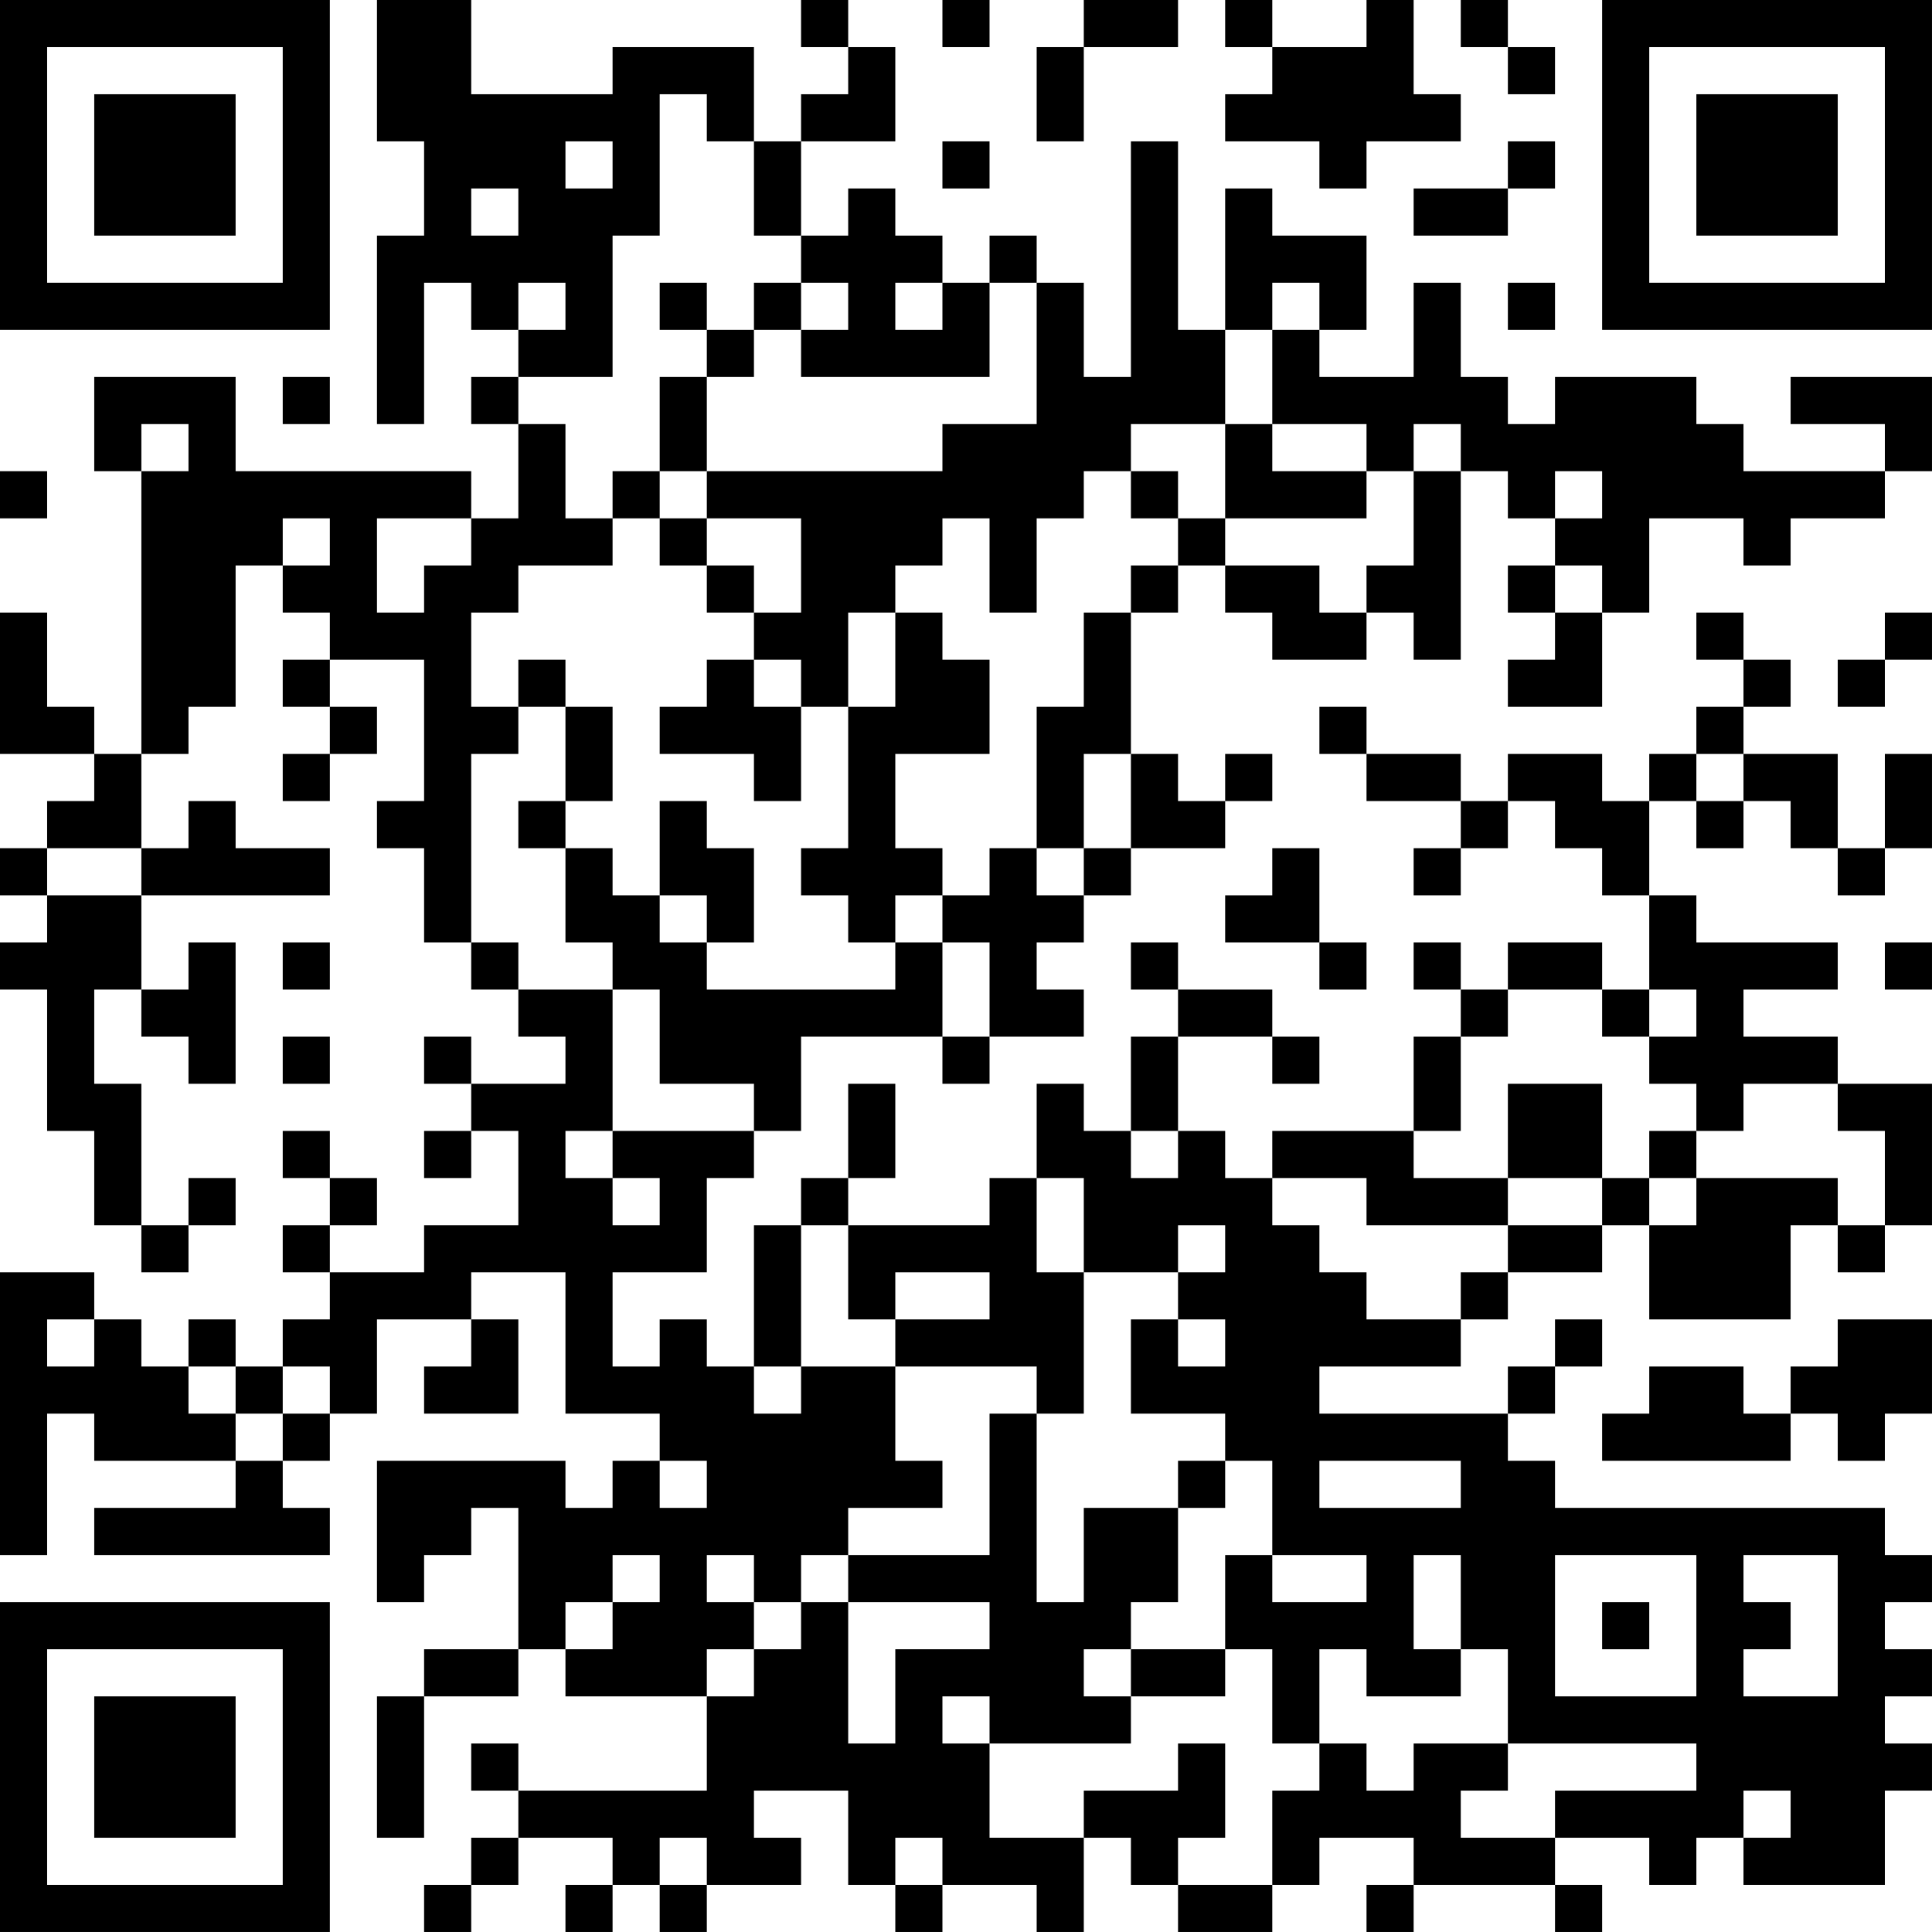 <?xml version="1.0" encoding="UTF-8"?>
<svg xmlns="http://www.w3.org/2000/svg" version="1.1" width="200" height="200" viewBox="0 0 200 200"><rect x="0" y="0" width="200" height="200" fill="#ffffff"/><g transform="scale(4.878)"><g transform="translate(0,0)"><path fill-rule="evenodd" d="M8 0L8 3L9 3L9 5L8 5L8 9L9 9L9 6L10 6L10 7L11 7L11 8L10 8L10 9L11 9L11 11L10 11L10 10L5 10L5 8L2 8L2 10L3 10L3 16L2 16L2 15L1 15L1 13L0 13L0 16L2 16L2 17L1 17L1 18L0 18L0 19L1 19L1 20L0 20L0 21L1 21L1 24L2 24L2 26L3 26L3 27L4 27L4 26L5 26L5 25L4 25L4 26L3 26L3 23L2 23L2 21L3 21L3 22L4 22L4 23L5 23L5 20L4 20L4 21L3 21L3 19L7 19L7 18L5 18L5 17L4 17L4 18L3 18L3 16L4 16L4 15L5 15L5 12L6 12L6 13L7 13L7 14L6 14L6 15L7 15L7 16L6 16L6 17L7 17L7 16L8 16L8 15L7 15L7 14L9 14L9 17L8 17L8 18L9 18L9 20L10 20L10 21L11 21L11 22L12 22L12 23L10 23L10 22L9 22L9 23L10 23L10 24L9 24L9 25L10 25L10 24L11 24L11 26L9 26L9 27L7 27L7 26L8 26L8 25L7 25L7 24L6 24L6 25L7 25L7 26L6 26L6 27L7 27L7 28L6 28L6 29L5 29L5 28L4 28L4 29L3 29L3 28L2 28L2 27L0 27L0 33L1 33L1 30L2 30L2 31L5 31L5 32L2 32L2 33L7 33L7 32L6 32L6 31L7 31L7 30L8 30L8 28L10 28L10 29L9 29L9 30L11 30L11 28L10 28L10 27L12 27L12 30L14 30L14 31L13 31L13 32L12 32L12 31L8 31L8 34L9 34L9 33L10 33L10 32L11 32L11 35L9 35L9 36L8 36L8 39L9 39L9 36L11 36L11 35L12 35L12 36L15 36L15 38L11 38L11 37L10 37L10 38L11 38L11 39L10 39L10 40L9 40L9 41L10 41L10 40L11 40L11 39L13 39L13 40L12 40L12 41L13 41L13 40L14 40L14 41L15 41L15 40L17 40L17 39L16 39L16 38L18 38L18 40L19 40L19 41L20 41L20 40L22 40L22 41L23 41L23 39L24 39L24 40L25 40L25 41L27 41L27 40L28 40L28 39L30 39L30 40L29 40L29 41L30 41L30 40L33 40L33 41L34 41L34 40L33 40L33 39L35 39L35 40L36 40L36 39L37 39L37 40L40 40L40 38L41 38L41 37L40 37L40 36L41 36L41 35L40 35L40 34L41 34L41 33L40 33L40 32L33 32L33 31L32 31L32 30L33 30L33 29L34 29L34 28L33 28L33 29L32 29L32 30L28 30L28 29L31 29L31 28L32 28L32 27L34 27L34 26L35 26L35 28L38 28L38 26L39 26L39 27L40 27L40 26L41 26L41 23L39 23L39 22L37 22L37 21L39 21L39 20L36 20L36 19L35 19L35 17L36 17L36 18L37 18L37 17L38 17L38 18L39 18L39 19L40 19L40 18L41 18L41 16L40 16L40 18L39 18L39 16L37 16L37 15L38 15L38 14L37 14L37 13L36 13L36 14L37 14L37 15L36 15L36 16L35 16L35 17L34 17L34 16L32 16L32 17L31 17L31 16L29 16L29 15L28 15L28 16L29 16L29 17L31 17L31 18L30 18L30 19L31 19L31 18L32 18L32 17L33 17L33 18L34 18L34 19L35 19L35 21L34 21L34 20L32 20L32 21L31 21L31 20L30 20L30 21L31 21L31 22L30 22L30 24L27 24L27 25L26 25L26 24L25 24L25 22L27 22L27 23L28 23L28 22L27 22L27 21L25 21L25 20L24 20L24 21L25 21L25 22L24 22L24 24L23 24L23 23L22 23L22 25L21 25L21 26L18 26L18 25L19 25L19 23L18 23L18 25L17 25L17 26L16 26L16 29L15 29L15 28L14 28L14 29L13 29L13 27L15 27L15 25L16 25L16 24L17 24L17 22L20 22L20 23L21 23L21 22L23 22L23 21L22 21L22 20L23 20L23 19L24 19L24 18L26 18L26 17L27 17L27 16L26 16L26 17L25 17L25 16L24 16L24 13L25 13L25 12L26 12L26 13L27 13L27 14L29 14L29 13L30 13L30 14L31 14L31 10L32 10L32 11L33 11L33 12L32 12L32 13L33 13L33 14L32 14L32 15L34 15L34 13L35 13L35 11L37 11L37 12L38 12L38 11L40 11L40 10L41 10L41 8L38 8L38 9L40 9L40 10L37 10L37 9L36 9L36 8L33 8L33 9L32 9L32 8L31 8L31 6L30 6L30 8L28 8L28 7L29 7L29 5L27 5L27 4L26 4L26 7L25 7L25 3L24 3L24 8L23 8L23 6L22 6L22 5L21 5L21 6L20 6L20 5L19 5L19 4L18 4L18 5L17 5L17 3L19 3L19 1L18 1L18 0L17 0L17 1L18 1L18 2L17 2L17 3L16 3L16 1L13 1L13 2L10 2L10 0ZM20 0L20 1L21 1L21 0ZM23 0L23 1L22 1L22 3L23 3L23 1L25 1L25 0ZM26 0L26 1L27 1L27 2L26 2L26 3L28 3L28 4L29 4L29 3L31 3L31 2L30 2L30 0L29 0L29 1L27 1L27 0ZM31 0L31 1L32 1L32 2L33 2L33 1L32 1L32 0ZM14 2L14 5L13 5L13 8L11 8L11 9L12 9L12 11L13 11L13 12L11 12L11 13L10 13L10 15L11 15L11 16L10 16L10 20L11 20L11 21L13 21L13 24L12 24L12 25L13 25L13 26L14 26L14 25L13 25L13 24L16 24L16 23L14 23L14 21L13 21L13 20L12 20L12 18L13 18L13 19L14 19L14 20L15 20L15 21L19 21L19 20L20 20L20 22L21 22L21 20L20 20L20 19L21 19L21 18L22 18L22 19L23 19L23 18L24 18L24 16L23 16L23 18L22 18L22 15L23 15L23 13L24 13L24 12L25 12L25 11L26 11L26 12L28 12L28 13L29 13L29 12L30 12L30 10L31 10L31 9L30 9L30 10L29 10L29 9L27 9L27 7L28 7L28 6L27 6L27 7L26 7L26 9L24 9L24 10L23 10L23 11L22 11L22 13L21 13L21 11L20 11L20 12L19 12L19 13L18 13L18 15L17 15L17 14L16 14L16 13L17 13L17 11L15 11L15 10L20 10L20 9L22 9L22 6L21 6L21 8L17 8L17 7L18 7L18 6L17 6L17 5L16 5L16 3L15 3L15 2ZM12 3L12 4L13 4L13 3ZM20 3L20 4L21 4L21 3ZM32 3L32 4L30 4L30 5L32 5L32 4L33 4L33 3ZM10 4L10 5L11 5L11 4ZM11 6L11 7L12 7L12 6ZM14 6L14 7L15 7L15 8L14 8L14 10L13 10L13 11L14 11L14 12L15 12L15 13L16 13L16 12L15 12L15 11L14 11L14 10L15 10L15 8L16 8L16 7L17 7L17 6L16 6L16 7L15 7L15 6ZM19 6L19 7L20 7L20 6ZM32 6L32 7L33 7L33 6ZM6 8L6 9L7 9L7 8ZM3 9L3 10L4 10L4 9ZM26 9L26 11L29 11L29 10L27 10L27 9ZM0 10L0 11L1 11L1 10ZM24 10L24 11L25 11L25 10ZM33 10L33 11L34 11L34 10ZM6 11L6 12L7 12L7 11ZM8 11L8 13L9 13L9 12L10 12L10 11ZM33 12L33 13L34 13L34 12ZM19 13L19 15L18 15L18 18L17 18L17 19L18 19L18 20L19 20L19 19L20 19L20 18L19 18L19 16L21 16L21 14L20 14L20 13ZM40 13L40 14L39 14L39 15L40 15L40 14L41 14L41 13ZM11 14L11 15L12 15L12 17L11 17L11 18L12 18L12 17L13 17L13 15L12 15L12 14ZM15 14L15 15L14 15L14 16L16 16L16 17L17 17L17 15L16 15L16 14ZM36 16L36 17L37 17L37 16ZM14 17L14 19L15 19L15 20L16 20L16 18L15 18L15 17ZM1 18L1 19L3 19L3 18ZM27 18L27 19L26 19L26 20L28 20L28 21L29 21L29 20L28 20L28 18ZM6 20L6 21L7 21L7 20ZM40 20L40 21L41 21L41 20ZM32 21L32 22L31 22L31 24L30 24L30 25L32 25L32 26L29 26L29 25L27 25L27 26L28 26L28 27L29 27L29 28L31 28L31 27L32 27L32 26L34 26L34 25L35 25L35 26L36 26L36 25L39 25L39 26L40 26L40 24L39 24L39 23L37 23L37 24L36 24L36 23L35 23L35 22L36 22L36 21L35 21L35 22L34 22L34 21ZM6 22L6 23L7 23L7 22ZM32 23L32 25L34 25L34 23ZM24 24L24 25L25 25L25 24ZM35 24L35 25L36 25L36 24ZM22 25L22 27L23 27L23 30L22 30L22 29L19 29L19 28L21 28L21 27L19 27L19 28L18 28L18 26L17 26L17 29L16 29L16 30L17 30L17 29L19 29L19 31L20 31L20 32L18 32L18 33L17 33L17 34L16 34L16 33L15 33L15 34L16 34L16 35L15 35L15 36L16 36L16 35L17 35L17 34L18 34L18 37L19 37L19 35L21 35L21 34L18 34L18 33L21 33L21 30L22 30L22 34L23 34L23 32L25 32L25 34L24 34L24 35L23 35L23 36L24 36L24 37L21 37L21 36L20 36L20 37L21 37L21 39L23 39L23 38L25 38L25 37L26 37L26 39L25 39L25 40L27 40L27 38L28 38L28 37L29 37L29 38L30 38L30 37L32 37L32 38L31 38L31 39L33 39L33 38L36 38L36 37L32 37L32 35L31 35L31 33L30 33L30 35L31 35L31 36L29 36L29 35L28 35L28 37L27 37L27 35L26 35L26 33L27 33L27 34L29 34L29 33L27 33L27 31L26 31L26 30L24 30L24 28L25 28L25 29L26 29L26 28L25 28L25 27L26 27L26 26L25 26L25 27L23 27L23 25ZM1 28L1 29L2 29L2 28ZM39 28L39 29L38 29L38 30L37 30L37 29L35 29L35 30L34 30L34 31L38 31L38 30L39 30L39 31L40 31L40 30L41 30L41 28ZM4 29L4 30L5 30L5 31L6 31L6 30L7 30L7 29L6 29L6 30L5 30L5 29ZM14 31L14 32L15 32L15 31ZM25 31L25 32L26 32L26 31ZM28 31L28 32L31 32L31 31ZM13 33L13 34L12 34L12 35L13 35L13 34L14 34L14 33ZM33 33L33 36L36 36L36 33ZM37 33L37 34L38 34L38 35L37 35L37 36L39 36L39 33ZM34 34L34 35L35 35L35 34ZM24 35L24 36L26 36L26 35ZM37 38L37 39L38 39L38 38ZM14 39L14 40L15 40L15 39ZM19 39L19 40L20 40L20 39ZM0 0L0 7L7 7L7 0ZM1 1L1 6L6 6L6 1ZM2 2L2 5L5 5L5 2ZM34 0L34 7L41 7L41 0ZM35 1L35 6L40 6L40 1ZM36 2L36 5L39 5L39 2ZM0 34L0 41L7 41L7 34ZM1 35L1 40L6 40L6 35ZM2 36L2 39L5 39L5 36Z" fill="#000000"/></g></g></svg>
